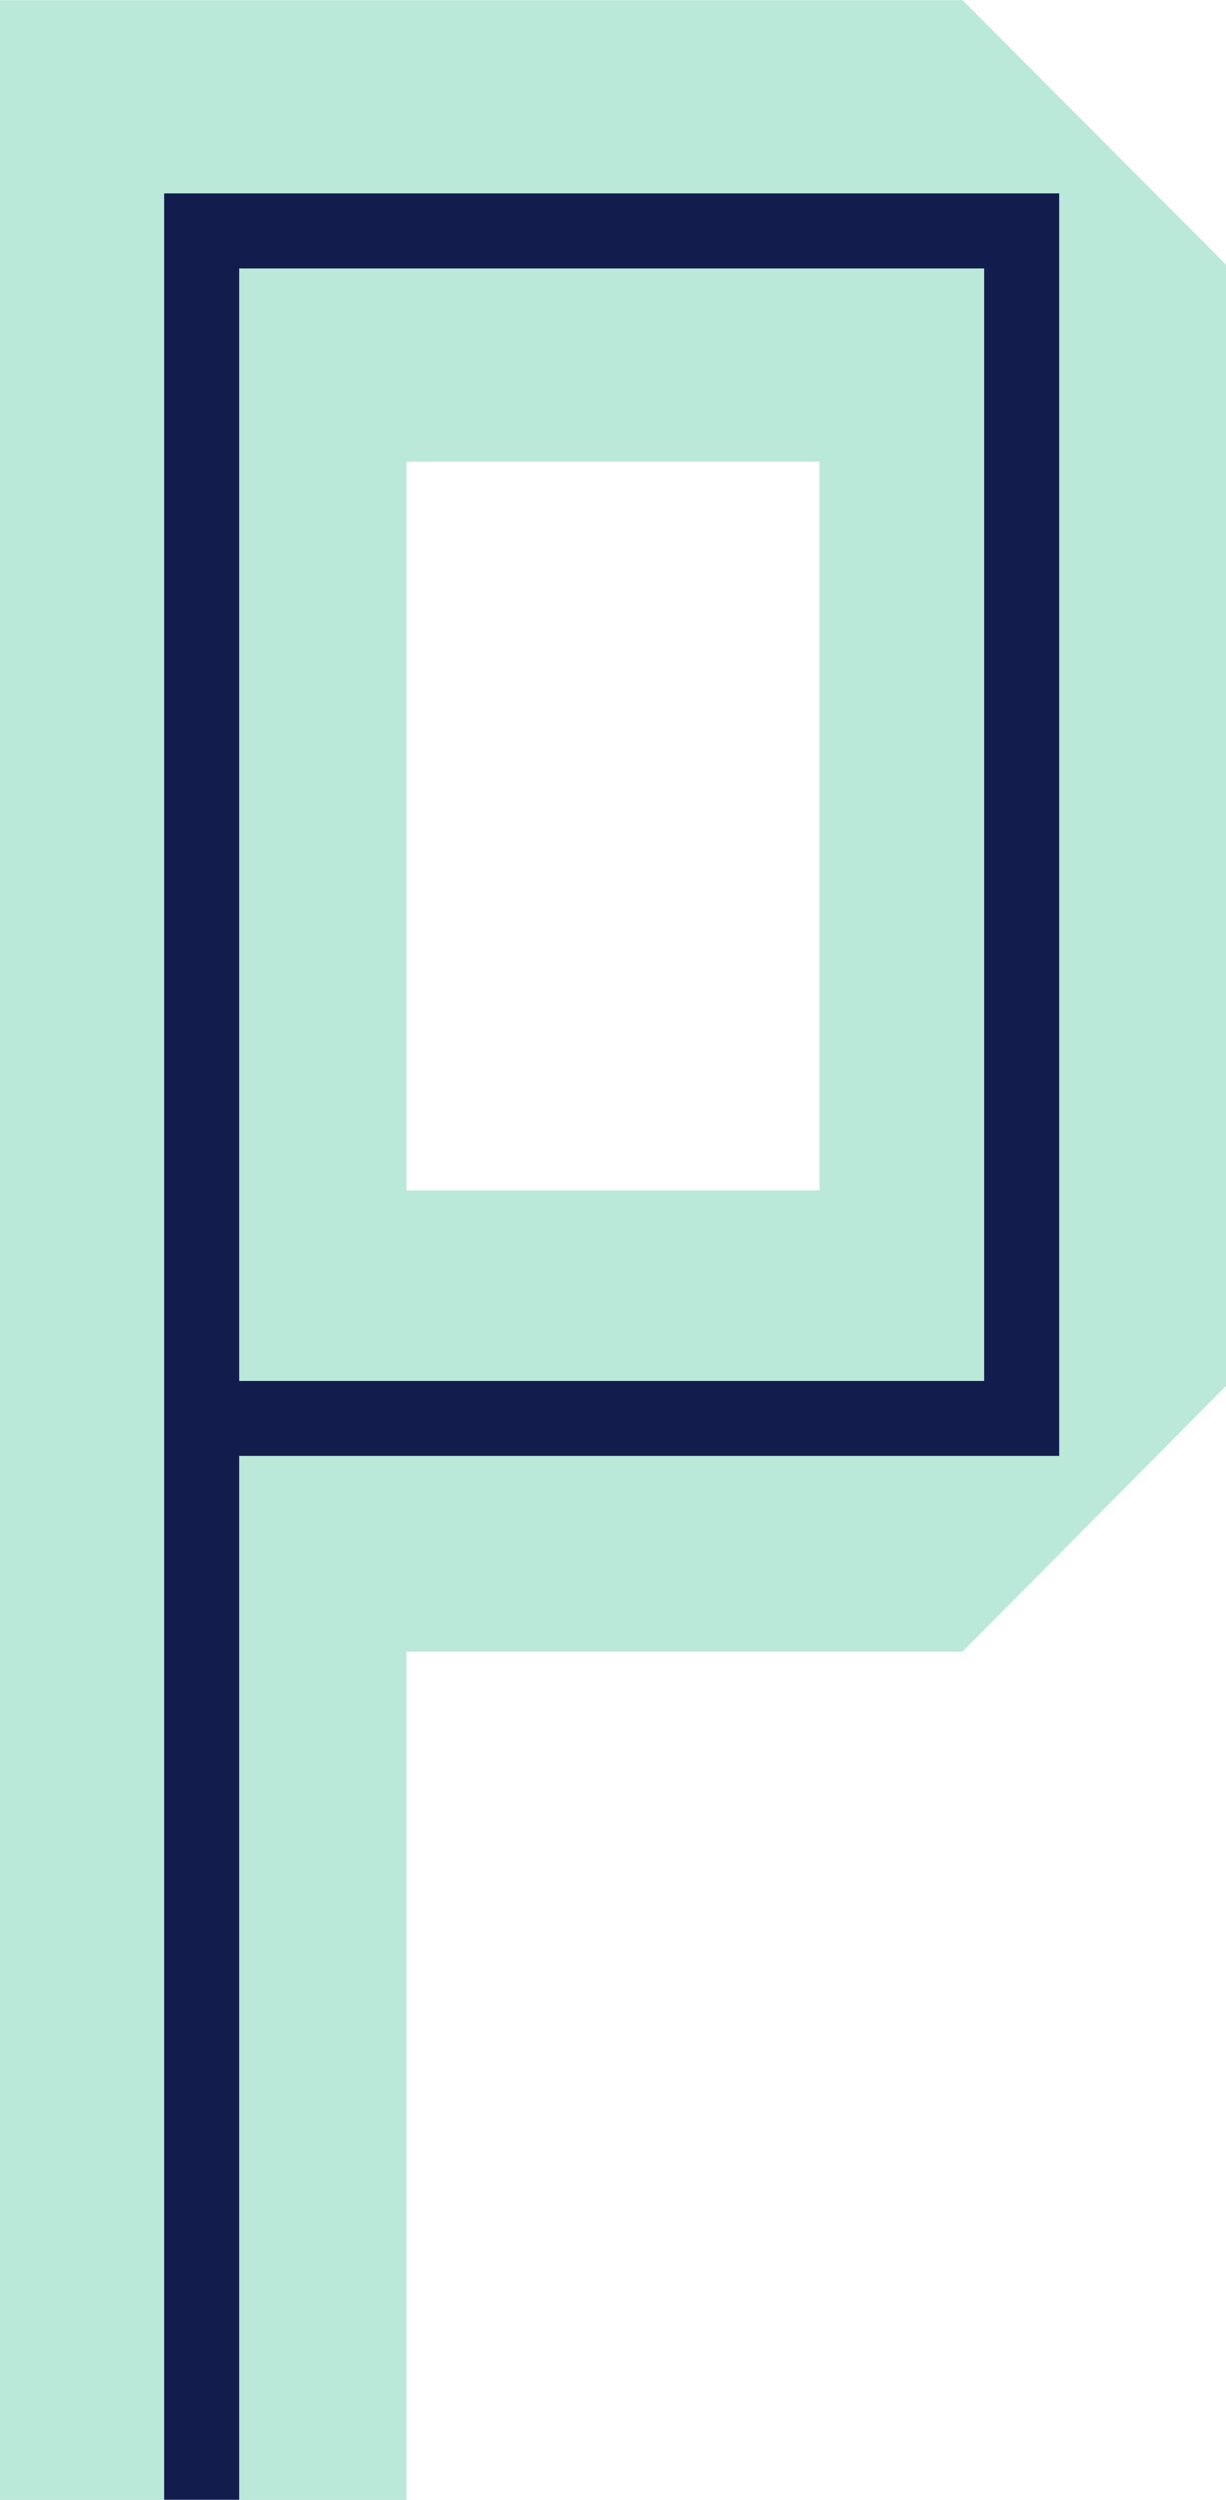 <svg xmlns="http://www.w3.org/2000/svg" width="92.716" height="188.976" viewBox="0 0 782.7 1595.3"  shape-rendering="geometricPrecision" image-rendering="optimizeQuality" fill-rule="evenodd" xmlns:v="https://vecta.io/nano"><path d="M-13260.1 2172H37790.1v51050.199H-13260.1z" fill="#e6e6e6"/><g fill-rule="nonzero"><path d="M782.7 884.5L614.5 1054h-355v541.4H152.7l-6.7-9.5h-35.2l-5.9 9.5H0V.1h614.5l168.2 168.8v715.7zM523.2 759.7V294.6H259.5v465.1h263.7z" fill="#bae8d9"/><path d="M104.8 1595.3V123.4h571.4v805.7H152.7v666.2h-47.9zm47.9-1424v710h475.6v-710H152.7z" fill="#121c4d"/></g><defs /></svg>